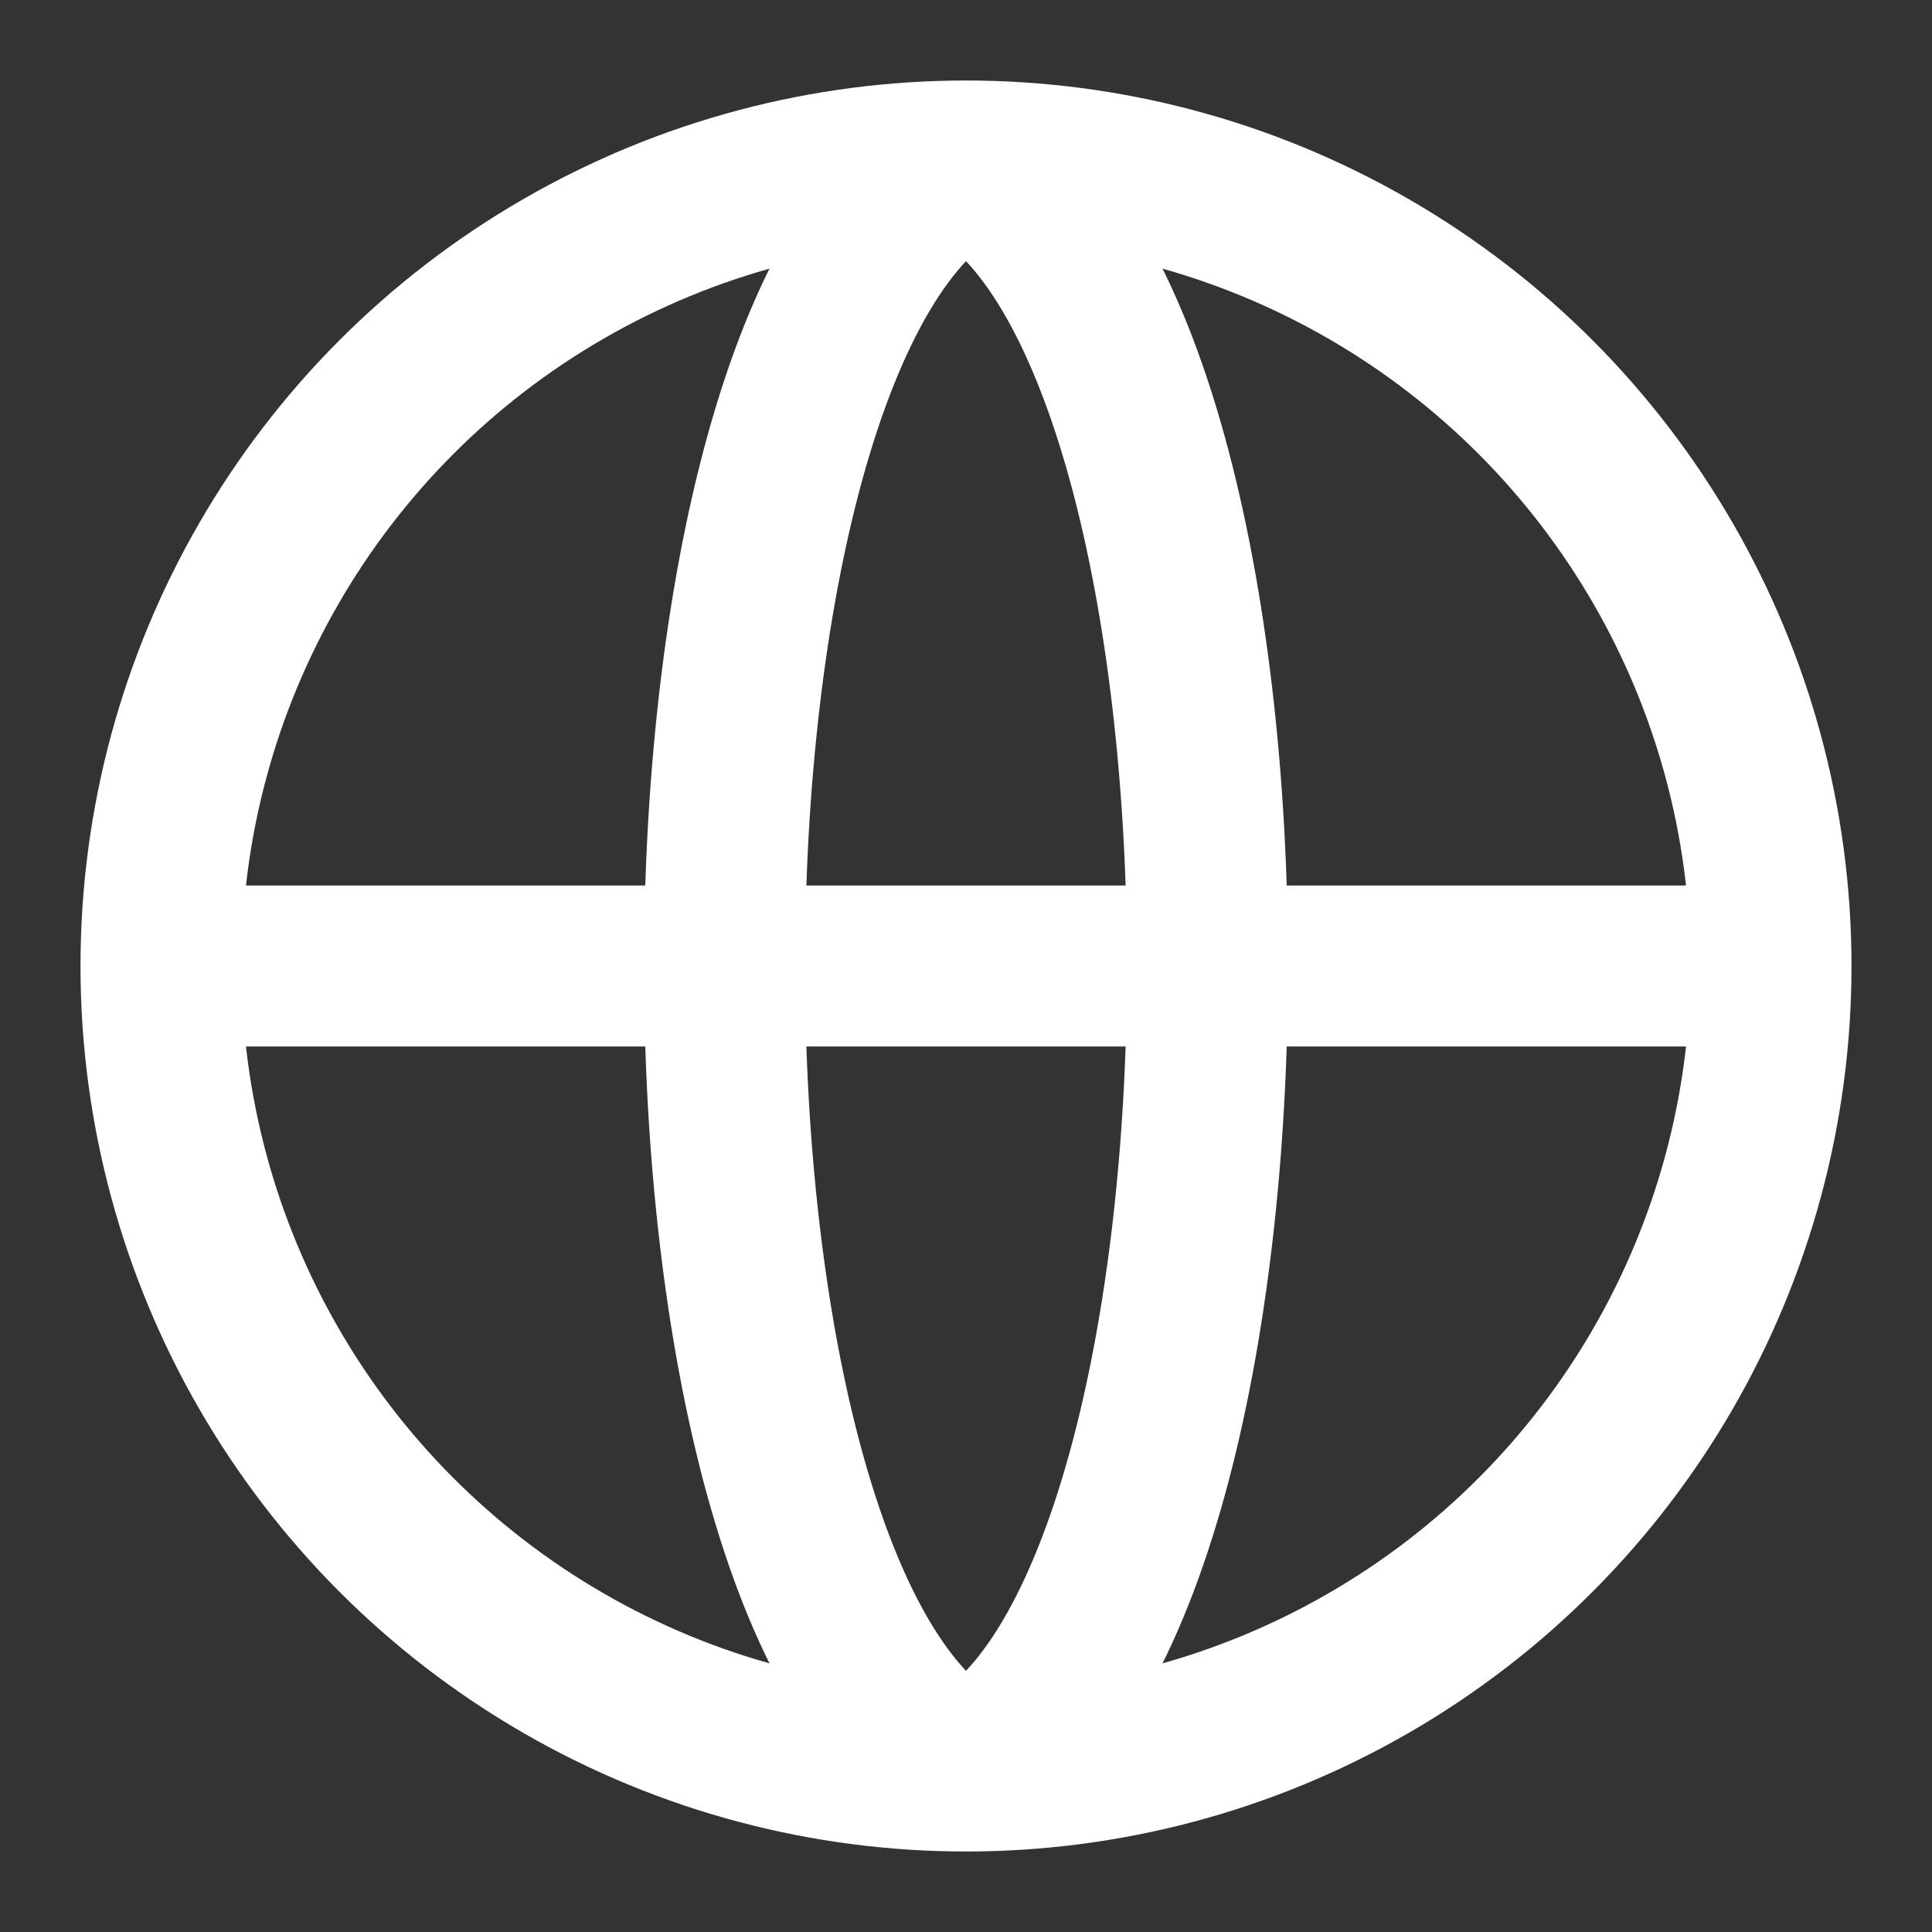 <svg xmlns="http://www.w3.org/2000/svg" width="24" height="24" viewBox="0 0 24 24">
    <rect x="0" y="0" width="24" height="24" fill="#333333" stroke="none"/>
    <!-- Outer circle representing the globe -->
    <circle cx="12" cy="12" r="10" stroke="white" stroke-width="2" fill="none"/>

    <!-- Equator (horizontal line) -->
    <line x1="2" y1="12" x2="22" y2="12" stroke="white" stroke-width="2"/>

    <!-- Curved meridians -->
    <path d="M12 2 C16 4, 16 20, 12 22" stroke="white" stroke-width="2" fill="none"/>
    <path d="M12 2 C8 4, 8 20, 12 22" stroke="white" stroke-width="2" fill="none"/>
</svg>
